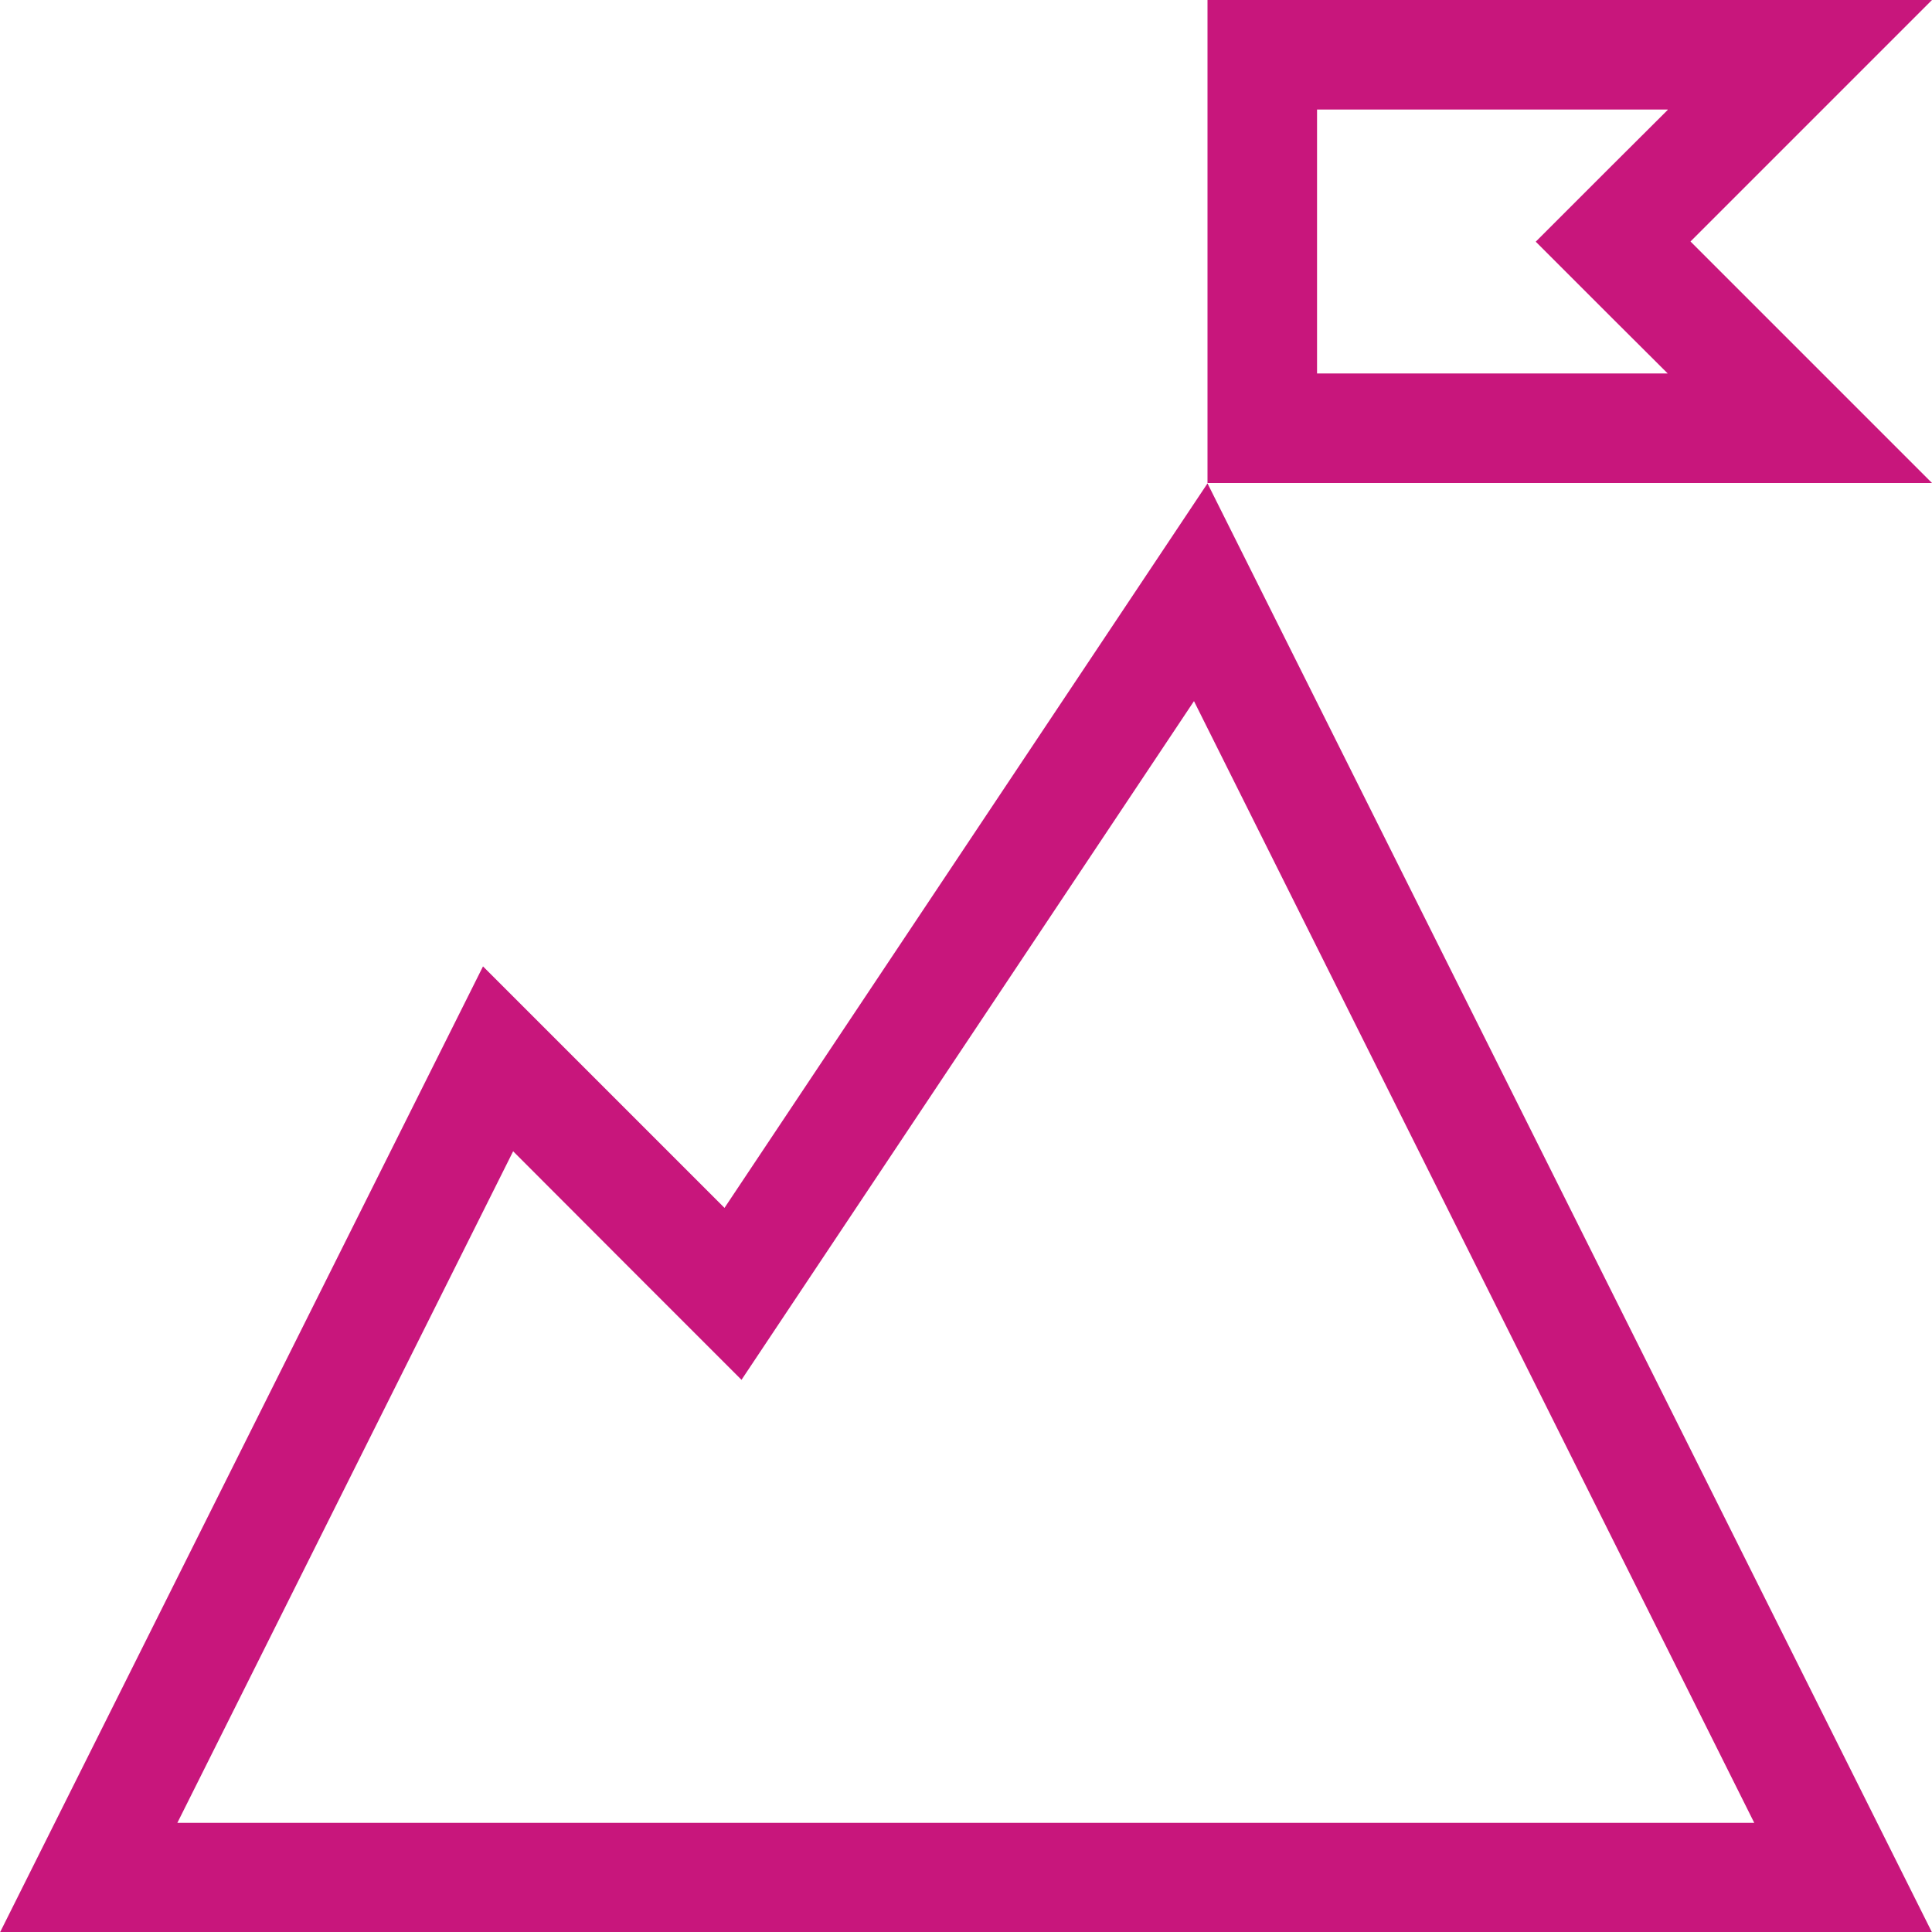 <svg xmlns="http://www.w3.org/2000/svg" width="100" height="100.02" viewBox="0 0 100 100.02"><g transform="translate(-697.28 -1999.2)"><path d="M759.08,2035.49l29,58.06H706.46l17.38-34.76,6.93,6.94,4.89,4.89,3.84-5.76,19.58-29.37m.7-11.27-25,37.5-12.5-12.5-25,50h100l-37.5-75Z" transform="translate(0 0)" fill="#c8167c"/><path d="M783.6,2004.89l-2.83,2.82-4,4,4,4,2.83,2.82H765.45v-13.66H783.6m13.68-5.67h-37.5v25h37.5l-12.5-12.5Z" transform="translate(0 0)" fill="#c8167c"/></g></svg>